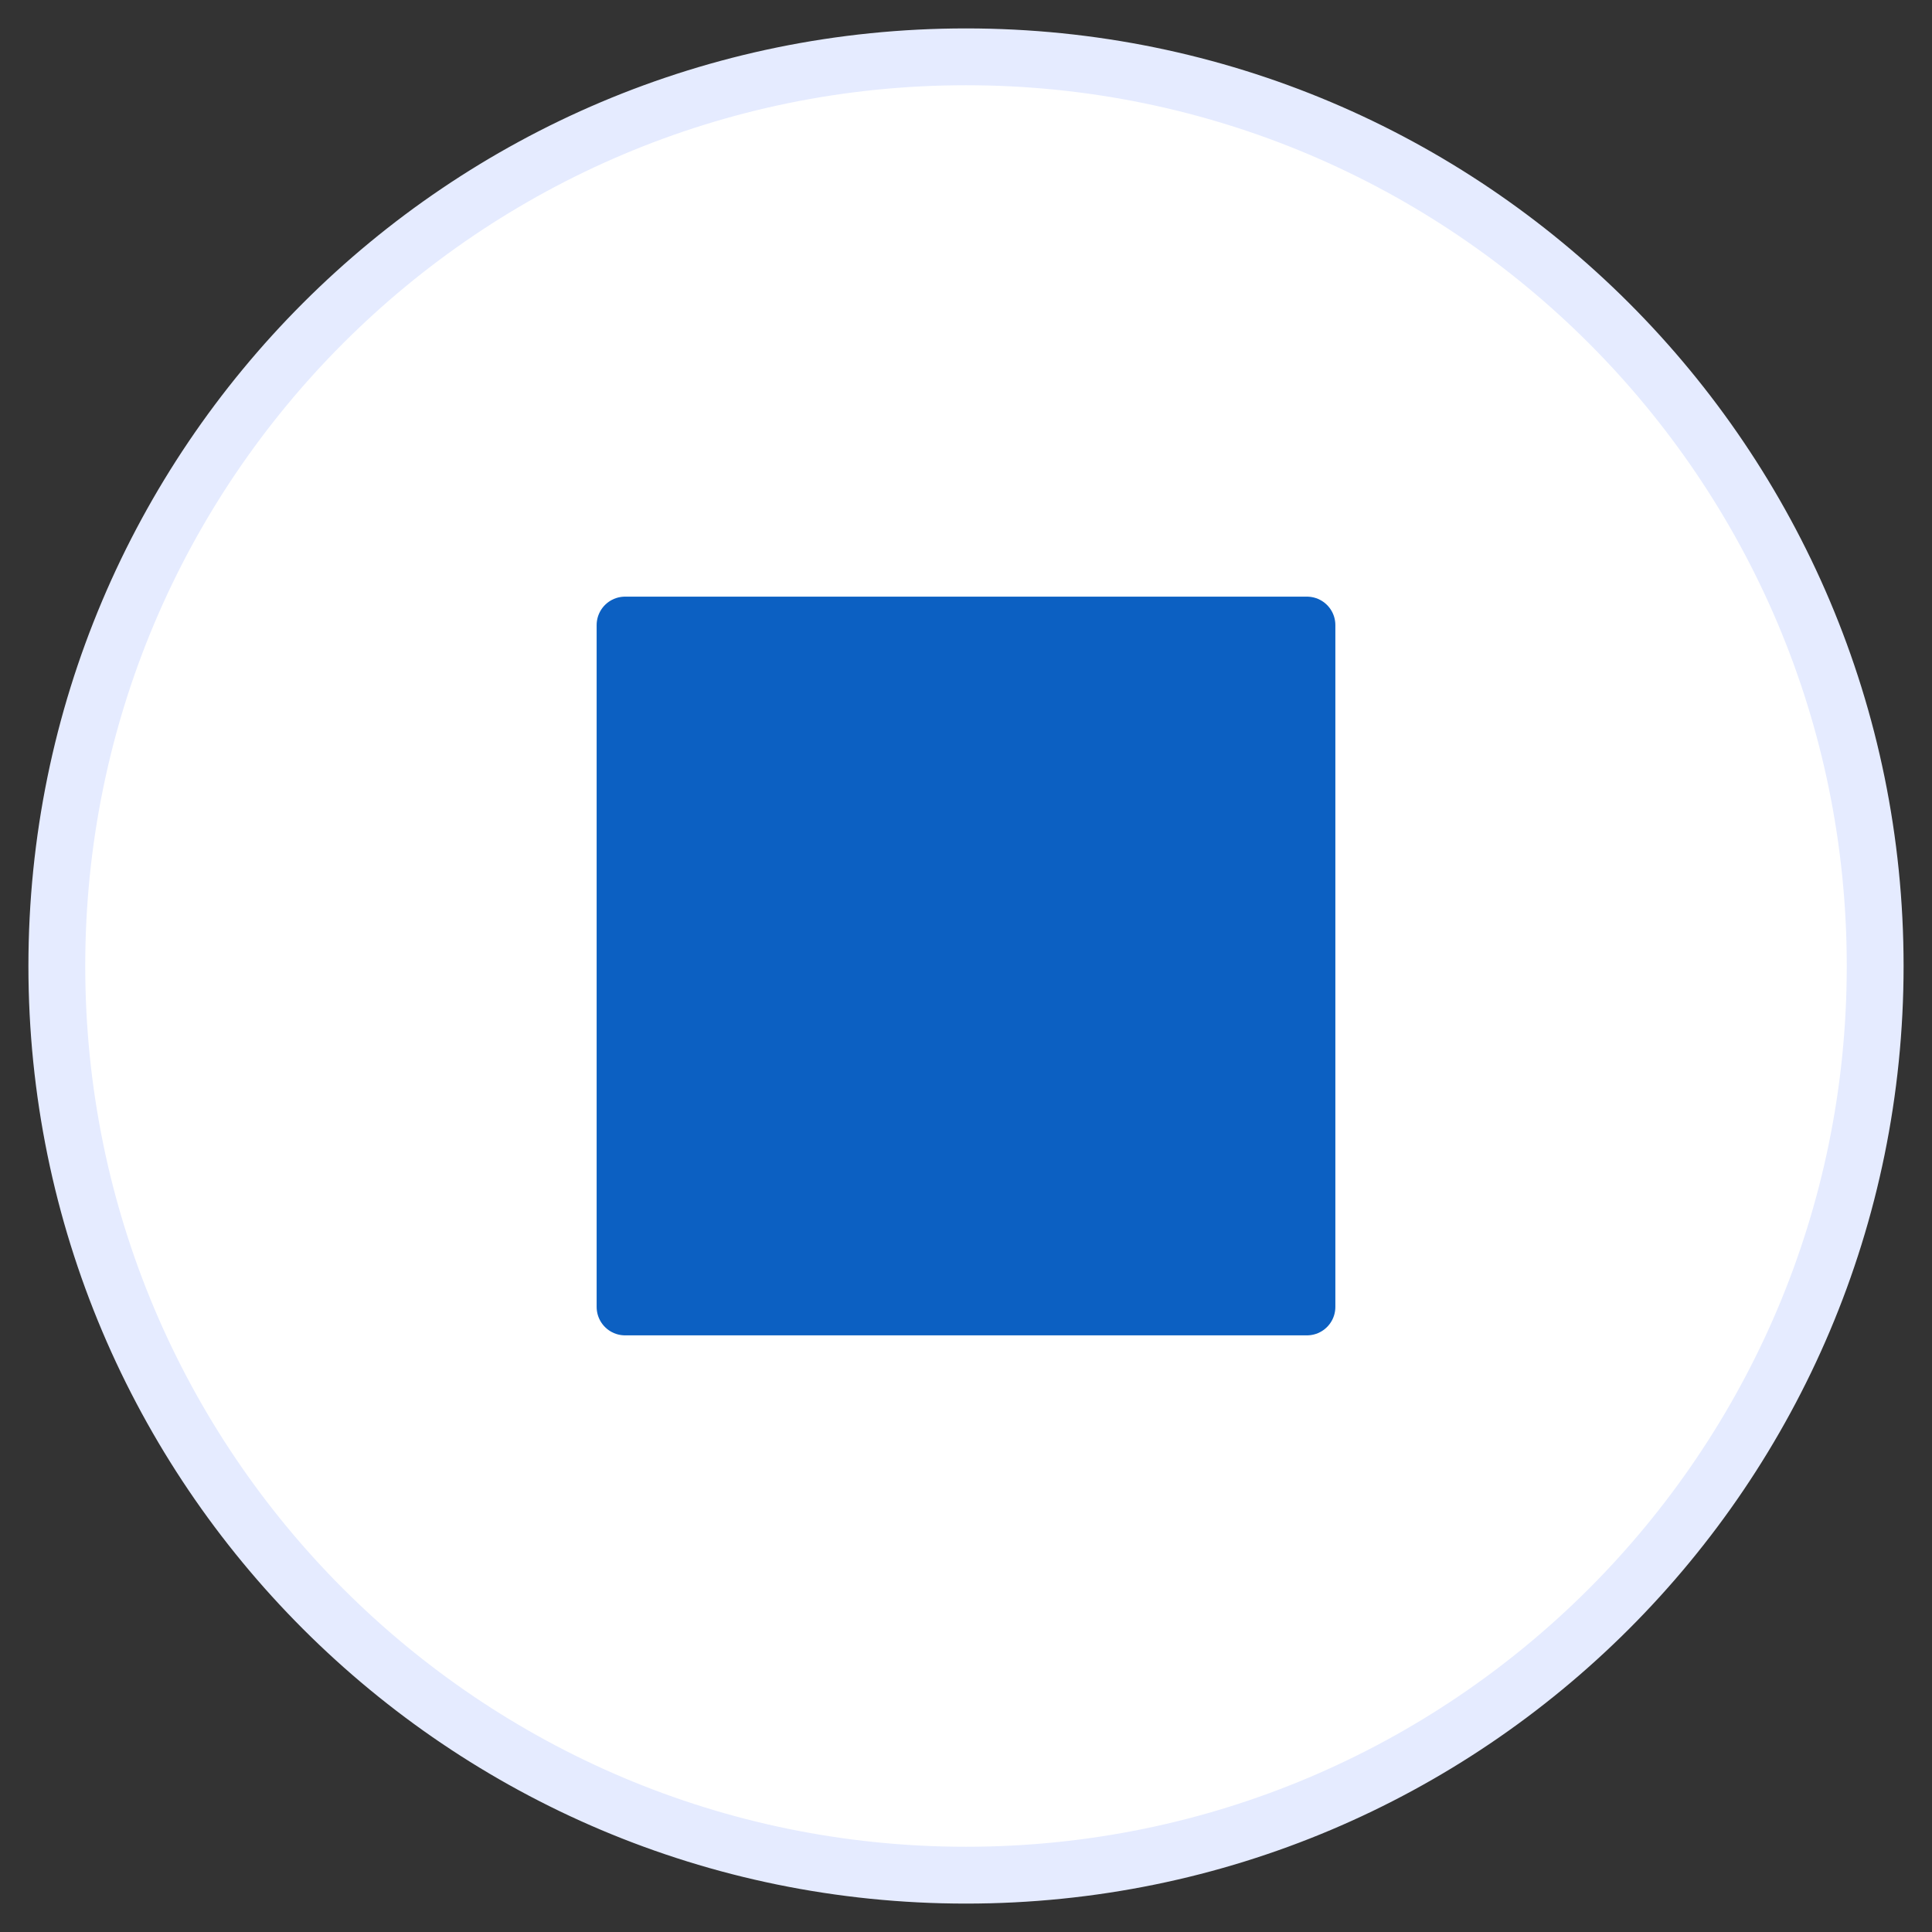 <svg width="34" height="34" viewBox="0 0 34 34" fill="none" xmlns="http://www.w3.org/2000/svg">
<rect x="0" y="0" width="34" height="34" fill="#333333" stroke="none"/>
<path d="M17 33C25.837 33 33 25.837 33 17C33 8.163 25.837 1 17 1C8.163 1 1 8.163 1 17C1 25.837 8.163 33 17 33Z" fill="white" stroke="#E5EBFF" stroke-linecap="round" stroke-linejoin="round"/>
<path d="M23 11H11V23H23V11Z" fill="#0C60C2" stroke="#0C60C2" stroke-linecap="round" stroke-linejoin="round"/>
</svg>
